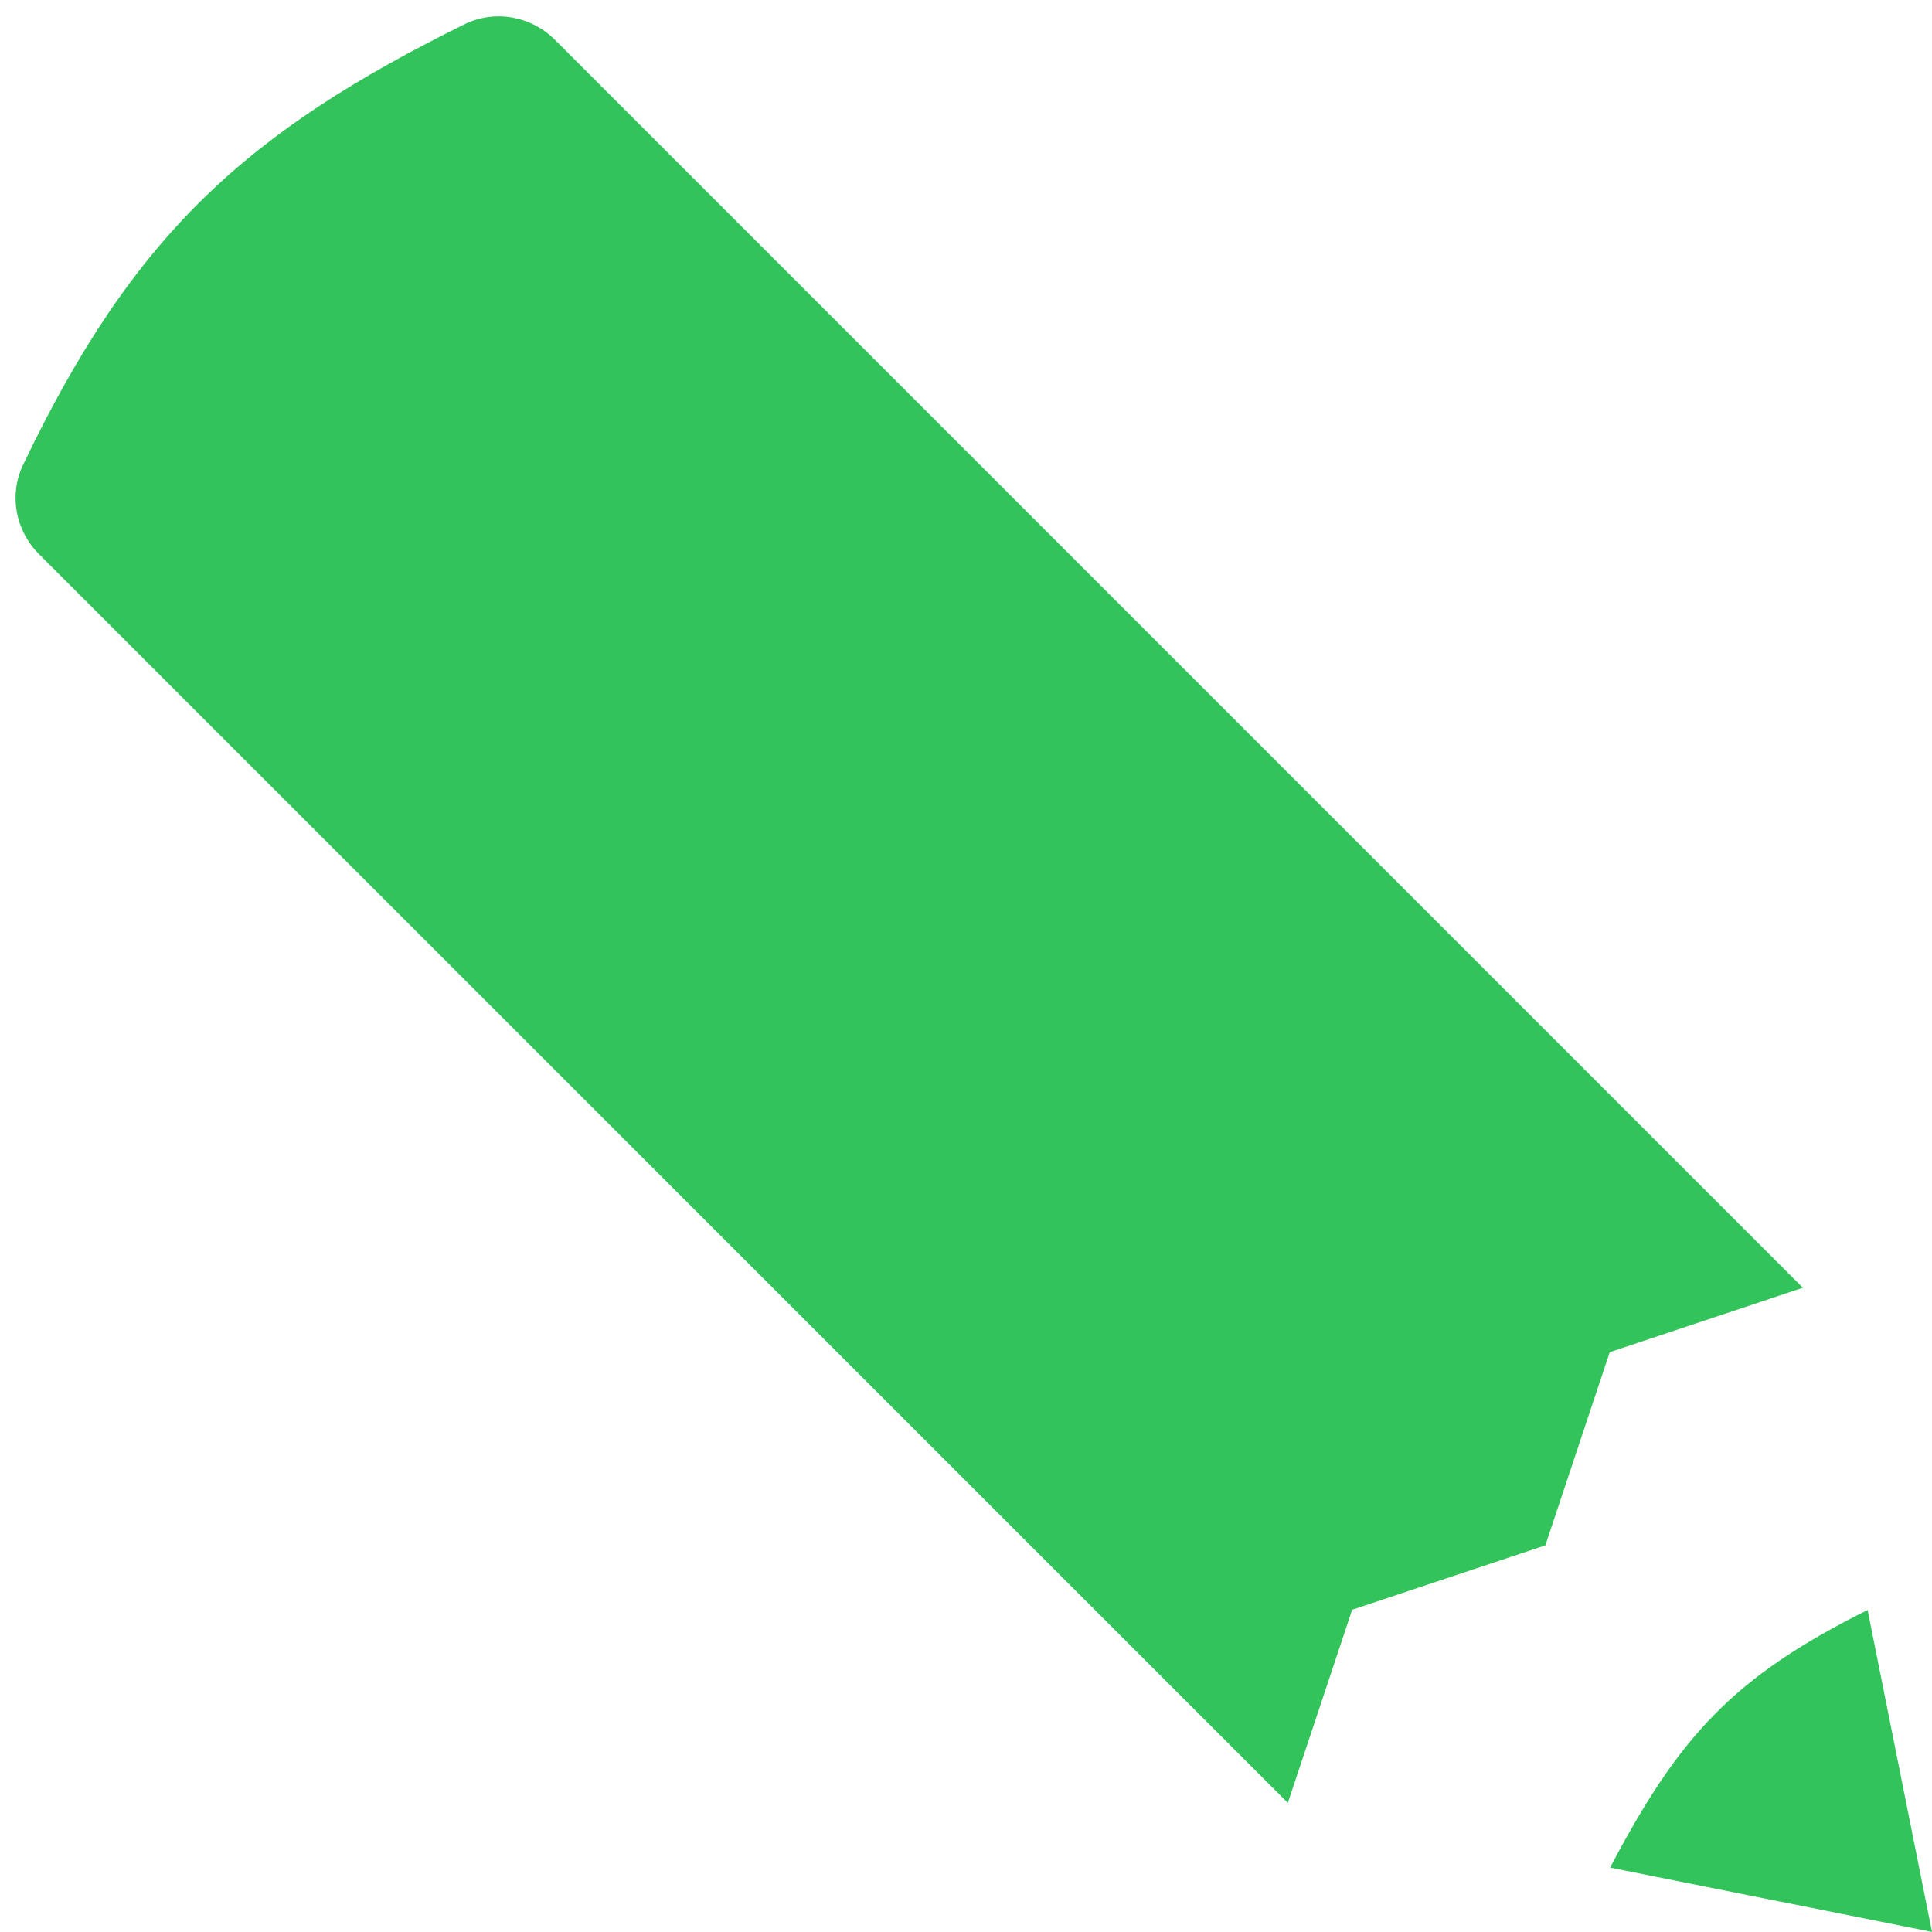 <svg width="24" height="24" viewBox="0 0 24 24" fill="none" xmlns="http://www.w3.org/2000/svg">
<path fill-rule="evenodd" clip-rule="evenodd" d="M0.286 5.776C0.108 6.148 0.192 6.591 0.484 6.883L15.998 22.396L16.797 19.997L19.197 19.197L19.997 16.797L22.396 15.997L6.894 0.495C6.597 0.198 6.144 0.116 5.767 0.303C3.073 1.635 1.658 2.902 0.286 5.776ZM20.001 23.2L24 23.999L23.2 20C21.532 20.832 20.863 21.562 20.001 23.2Z" fill="#32C45B"/>
</svg>

